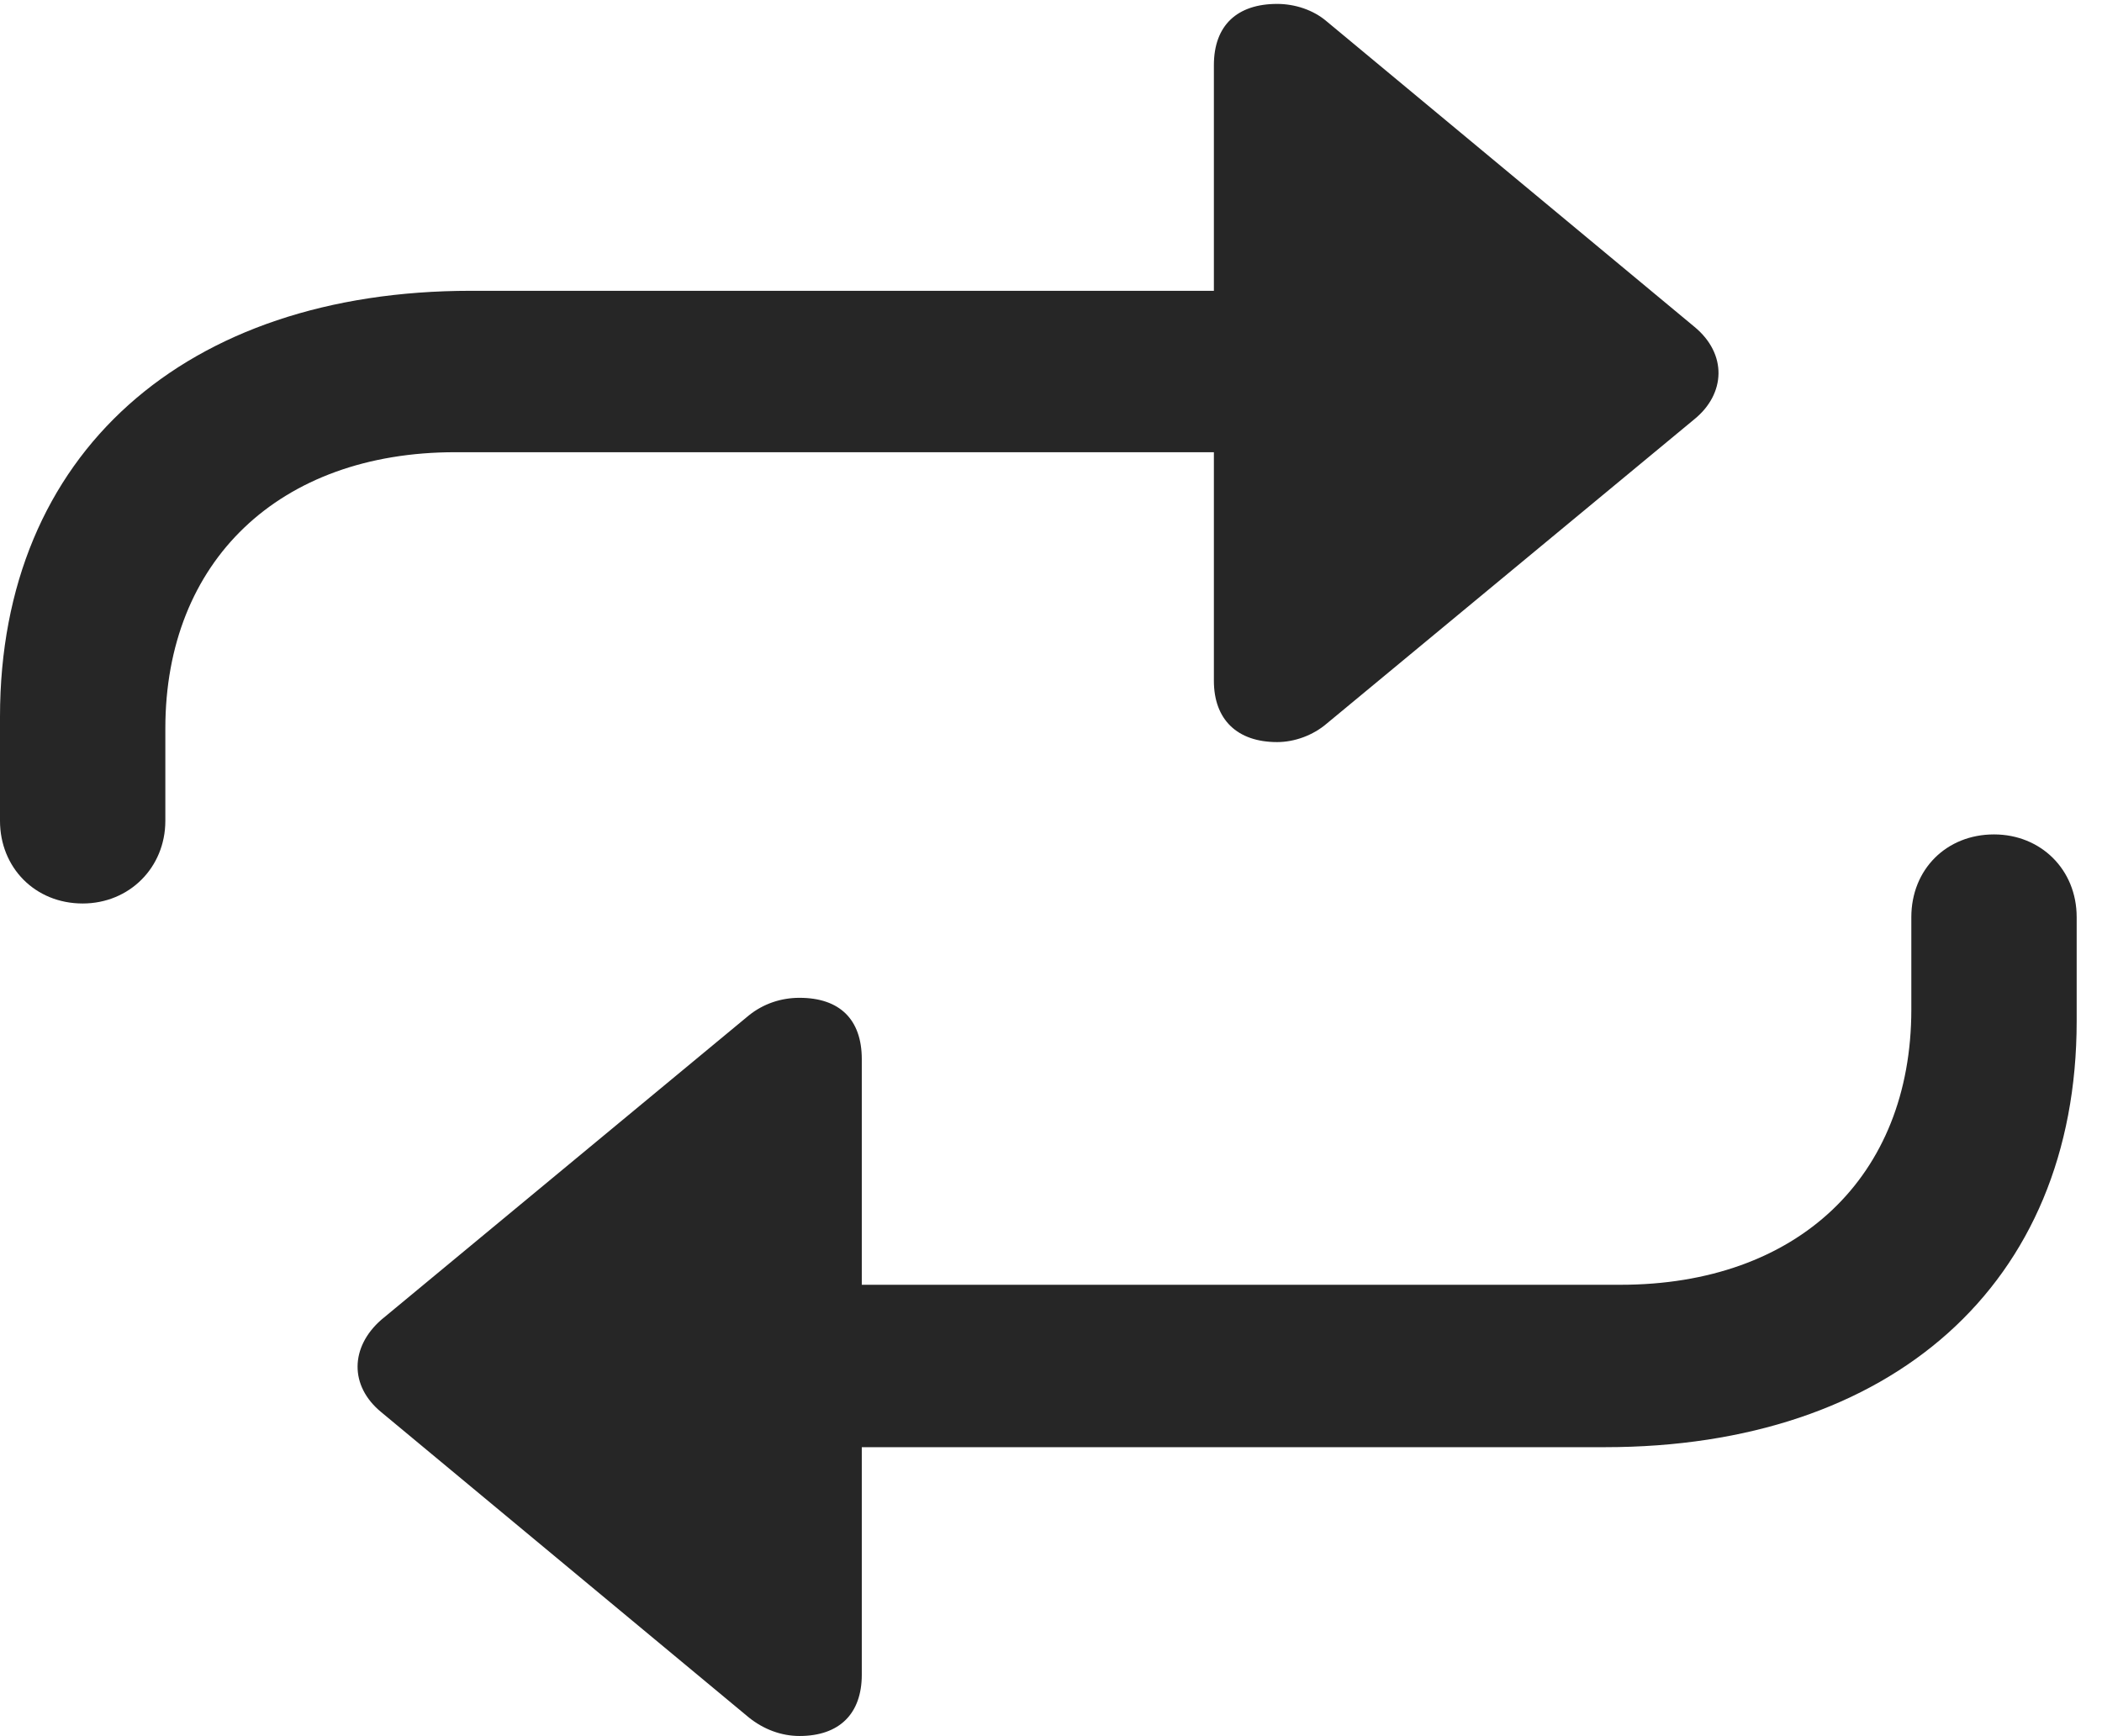 <?xml version="1.0" encoding="UTF-8"?>
<!--Generator: Apple Native CoreSVG 326-->
<!DOCTYPE svg
PUBLIC "-//W3C//DTD SVG 1.1//EN"
       "http://www.w3.org/Graphics/SVG/1.1/DTD/svg11.dtd">
<svg version="1.1" xmlns="http://www.w3.org/2000/svg" xmlns:xlink="http://www.w3.org/1999/xlink" viewBox="0 0 29.545 24.404">
 <g>
  <rect height="24.404" opacity="0" width="29.545" x="0" y="0"/>
  <path d="M28.027 11.73C27.357 11.73 26.865 12.223 26.865 12.893L26.865 14.191C26.865 16.543 25.266 18.061 22.777 18.061L12.113 18.061L12.113 14.889C12.113 14.328 11.799 14.027 11.238 14.027C10.979 14.027 10.732 14.109 10.527 14.273L5.359 18.553C4.922 18.936 4.908 19.482 5.359 19.852L10.527 24.145C10.732 24.309 10.979 24.404 11.238 24.404C11.799 24.404 12.113 24.09 12.113 23.543L12.113 20.344L22.559 20.344C26.578 20.344 29.189 18.061 29.189 14.355L29.189 12.893C29.189 12.223 28.684 11.73 28.027 11.73Z" fill="black" fill-opacity="0.85"/>
  <path d="M1.162 12.701C1.818 12.701 2.324 12.195 2.324 11.539L2.324 10.24C2.324 7.889 3.924 6.357 6.398 6.357L17.062 6.357L17.062 9.57C17.062 10.117 17.391 10.432 17.951 10.432C18.197 10.432 18.457 10.336 18.648 10.172L23.816 5.893C24.254 5.537 24.281 4.977 23.816 4.594L18.648 0.301C18.457 0.137 18.197 0.055 17.951 0.055C17.391 0.055 17.062 0.355 17.062 0.916L17.062 4.088L6.617 4.088C2.611 4.088 0 6.371 0 10.076L0 11.539C0 12.195 0.492 12.701 1.162 12.701Z" fill="black" fill-opacity="0.85"/>
 </g>
</svg>
